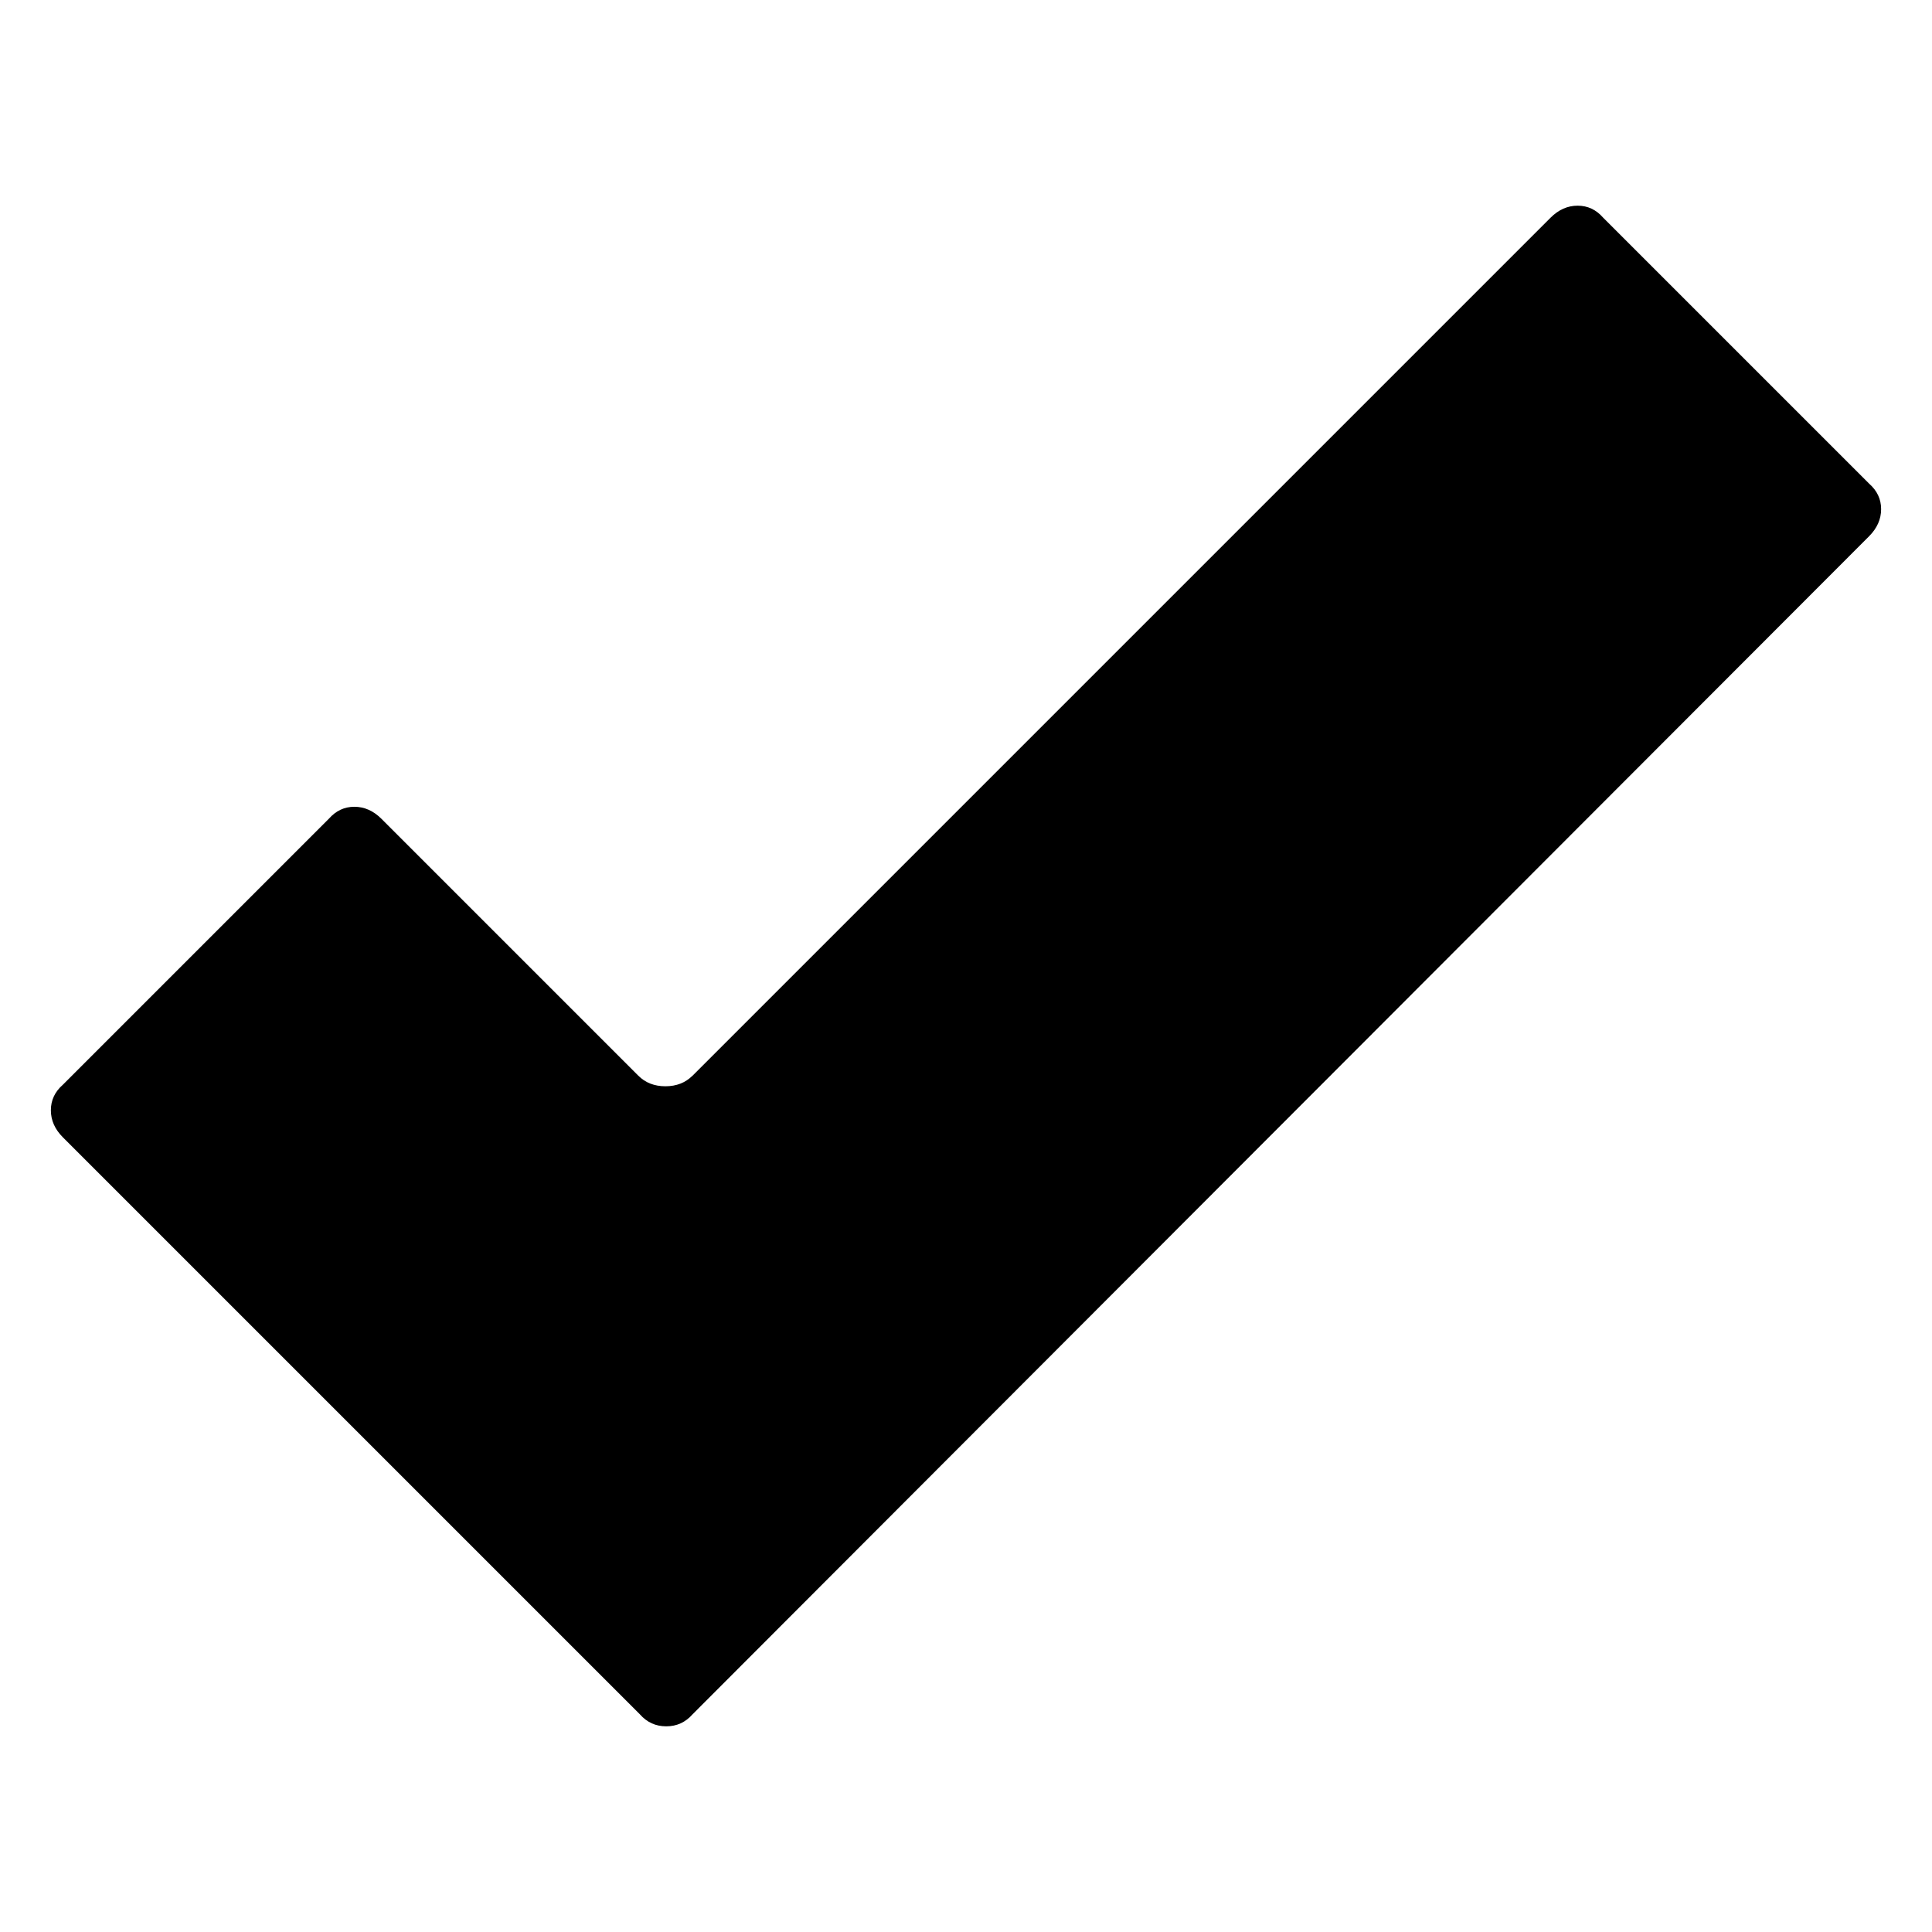 <svg xmlns="http://www.w3.org/2000/svg" xmlns:svg="http://www.w3.org/2000/svg" id="svg6" width="24" height="24" version="1.1" viewBox="0 0 24 24"><title id="title2">uniE013</title><path id="path4" d="M 8.603,13.363 19.262,2.704 q 0.149,-0.149 0.336,-0.149 0.187,0 0.317,0.149 l 3.304,3.304 q 0.149,0.131 0.149,0.317 0,0.186 -0.149,0.336 L 8.603,21.296 Q 8.472,21.445 8.276,21.445 8.08,21.445 7.949,21.296 L 0.781,14.128 Q 0.632,13.979 0.632,13.792 q 0,-0.187 0.149,-0.317 l 3.304,-3.304 q 0.131,-0.149 0.317,-0.149 0.186,0 0.336,0.149 l 3.192,3.192 q 0.131,0.131 0.336,0.131 0.205,0 0.336,-0.131 z" style="stroke-width:.7"/></svg>